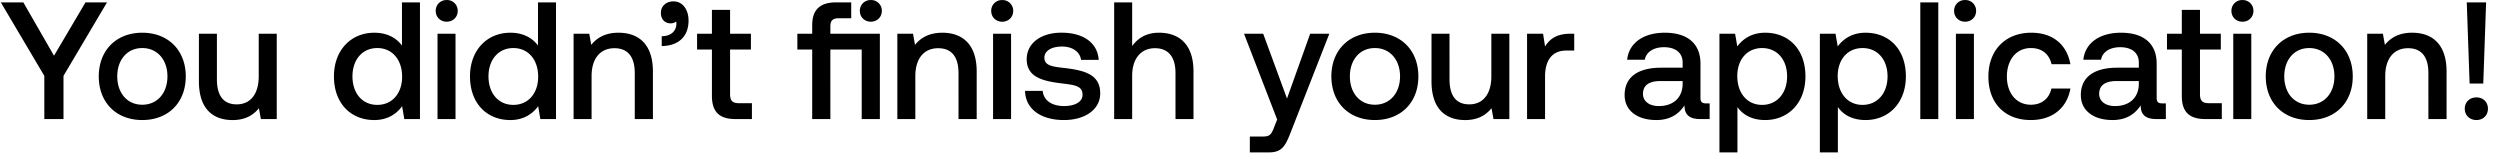 <svg width="126" height="8" viewBox="0 0 126 8" fill="none" xmlns="http://www.w3.org/2000/svg"><path d="M2.234 3.824V6H3.2V3.824L5.393.12H4.309L2.722 2.808 1.176.12H.042l2.192 3.704zM7.17 6.05c1.31 0 2.193-.882 2.193-2.2 0-1.31-.882-2.201-2.193-2.201-1.31 0-2.192.89-2.192 2.2 0 1.32.882 2.201 2.192 2.201zm0-.772c-.764 0-1.26-.597-1.26-1.428 0-.832.496-1.428 1.26-1.428.765 0 1.269.596 1.269 1.428 0 .831-.504 1.428-1.269 1.428zm5.87-1.428c0 .89-.42 1.41-1.108 1.41-.664 0-1-.428-1-1.268V1.7h-.907v2.394c0 1.47.781 1.957 1.697 1.957.663 0 1.058-.268 1.327-.596l.1.546h.799V1.7h-.908v2.15zm7.219-1.554c-.278-.378-.74-.647-1.395-.647-1.168 0-2.033.873-2.033 2.2 0 1.378.866 2.201 2.033 2.201.68 0 1.126-.319 1.403-.697l.11.647h.789V.12h-.907v2.176zm-1.244 2.99c-.756 0-1.251-.588-1.251-1.436 0-.84.495-1.428 1.251-1.428.756 0 1.252.588 1.252 1.444 0 .832-.496 1.42-1.252 1.42zm3.5-4.192c.31 0 .554-.226.554-.546a.537.537 0 00-.555-.546.537.537 0 00-.554.546c0 .32.243.546.554.546zM22.051 6h.907V1.7h-.907V6zm5.064-3.704c-.277-.378-.739-.647-1.394-.647-1.168 0-2.033.873-2.033 2.2 0 1.378.865 2.201 2.033 2.201.68 0 1.125-.319 1.403-.697l.109.647h.79V.12h-.908v2.176zm-1.243 2.99c-.756 0-1.252-.588-1.252-1.436 0-.84.496-1.428 1.252-1.428s1.252.588 1.252 1.444c0 .832-.496 1.42-1.252 1.42zm5.305-3.637c-.697 0-1.109.277-1.378.613l-.1-.563h-.79V6h.907V3.833c0-.874.429-1.403 1.151-1.403.68 0 1.025.437 1.025 1.252V6h.915V3.606c0-1.436-.78-1.957-1.73-1.957zm2.77-1.58c-.386 0-.638.253-.638.572 0 .353.218.537.496.537.1 0 .201-.033.277-.092a.555.555 0 01.008.118c0 .294-.21.621-.739.621v.496c.832-.009 1.352-.47 1.352-1.285 0-.546-.294-.966-.756-.966zm1.934 4.763c0 .782.353 1.168 1.176 1.168h.84v-.798h-.639c-.344 0-.462-.126-.462-.462V2.497h1.05V1.7h-1.05V.498h-.915v1.201h-.748v.798h.748v2.335zm8.01-3.738c.31 0 .554-.226.554-.546a.537.537 0 00-.554-.546.537.537 0 00-.555.546c0 .32.244.546.555.546zM41.85 1.7v-.361c0-.294.118-.42.412-.42h.639V.12h-.765c-.832 0-1.201.395-1.201 1.15v.43h-.748v.797h.748V6h.915V2.497h1.58V6h.915V1.7H41.85zm5.644-.05c-.697 0-1.109.277-1.377.613l-.101-.563h-.79V6h.907V3.833c0-.874.429-1.403 1.151-1.403.68 0 1.025.437 1.025 1.252V6h.916V3.606c0-1.436-.782-1.957-1.73-1.957zm3.017-.555c.311 0 .555-.226.555-.546a.537.537 0 00-.555-.546.537.537 0 00-.554.546c0 .32.244.546.554.546zM50.05 6h.908V1.7h-.907V6zm1.612-1.42c.025.933.815 1.47 1.966 1.47 1.041 0 1.823-.52 1.823-1.344 0-.957-.798-1.159-1.781-1.276-.622-.068-1.033-.118-1.033-.521 0-.345.352-.563.89-.563s.907.277.958.672h.89c-.059-.882-.806-1.37-1.865-1.37-1.033-.008-1.764.522-1.764 1.336 0 .89.773 1.1 1.756 1.218.663.084 1.058.118 1.058.58 0 .344-.37.563-.932.563-.655 0-1.042-.32-1.075-.765h-.89zm6.751-2.931c-.672 0-1.083.302-1.352.672V.12h-.907V6h.907V3.824c0-.865.437-1.394 1.15-1.394.673 0 1.034.437 1.034 1.252V6h.907V3.606c0-1.436-.781-1.957-1.739-1.957zm5.956 4.376l-.167.42c-.135.353-.219.437-.572.437h-.638v.798h.974c.63 0 .815-.31 1.084-1.008l1.949-4.973h-.966l-1.168 3.268-1.201-3.268h-.966l1.671 4.326zm4.925.025c1.31 0 2.192-.882 2.192-2.2 0-1.31-.882-2.201-2.192-2.201s-2.193.89-2.193 2.2c0 1.32.882 2.201 2.193 2.201zm0-.772c-.765 0-1.26-.597-1.26-1.428 0-.832.495-1.428 1.26-1.428.764 0 1.268.596 1.268 1.428 0 .831-.504 1.428-1.269 1.428zm5.87-1.428c0 .89-.42 1.41-1.11 1.41-.663 0-.999-.428-.999-1.268V1.7h-.907v2.394c0 1.47.781 1.957 1.697 1.957.663 0 1.058-.268 1.327-.596l.1.546h.799V1.7h-.907v2.15zM79.14 1.7c-.706 0-1.05.285-1.269.646l-.1-.647h-.807V6h.907V3.841c0-.663.26-1.293 1.067-1.293h.403v-.849h-.201zm6.841 3.51c-.185 0-.277-.058-.277-.277V3.211c0-1.016-.655-1.562-1.798-1.562-1.083 0-1.806.52-1.898 1.36h.89c.068-.377.429-.63.966-.63.597 0 .941.295.941.773v.26h-1.084c-1.2 0-1.84.496-1.84 1.378 0 .798.656 1.26 1.597 1.26.697 0 1.134-.302 1.42-.739 0 .429.201.689.79.689h.478v-.79h-.185zm-1.176-.974c-.008.664-.445 1.109-1.201 1.109-.496 0-.798-.252-.798-.613 0-.437.31-.647.874-.647h1.125v.151zm4.157-2.587c-.672 0-1.118.31-1.403.689l-.11-.639h-.789V7.68h.907V5.395c.269.387.731.655 1.395.655 1.176 0 2.032-.873 2.032-2.2 0-1.378-.856-2.201-2.032-2.201zm-.152 3.637c-.756 0-1.251-.596-1.251-1.453 0-.832.495-1.411 1.251-1.411.756 0 1.26.58 1.26 1.428 0 .84-.504 1.436-1.26 1.436zm5.213-3.637c-.672 0-1.117.31-1.403.689l-.109-.639h-.79V7.68h.908V5.395c.268.387.73.655 1.394.655 1.176 0 2.033-.873 2.033-2.2 0-1.378-.857-2.201-2.033-2.201zm-.151 3.637c-.756 0-1.252-.596-1.252-1.453 0-.832.496-1.411 1.252-1.411s1.26.58 1.26 1.428c0 .84-.504 1.436-1.26 1.436zm2.91.714h.908V.12h-.907V6zm2.26-4.906c.31 0 .554-.226.554-.546a.537.537 0 00-.555-.546.537.537 0 00-.554.546c0 .32.243.546.554.546zM98.578 6h.907V1.7h-.907V6zm3.771.05c1.1 0 1.831-.613 1.999-1.587h-.958c-.109.495-.479.815-1.033.815-.731 0-1.21-.58-1.21-1.42 0-.848.479-1.436 1.21-1.436.563 0 .924.31 1.042.814h.949c-.177-.974-.865-1.587-1.974-1.587-1.302 0-2.159.882-2.159 2.209 0 1.344.832 2.192 2.134 2.192zm6.624-.84c-.184 0-.277-.058-.277-.277V3.211c0-1.016-.655-1.562-1.797-1.562-1.084 0-1.806.52-1.899 1.36h.891c.067-.377.428-.63.966-.63.596 0 .94.295.94.773v.26h-1.083c-1.201 0-1.84.496-1.84 1.378 0 .798.655 1.26 1.596 1.26.697 0 1.134-.302 1.42-.739 0 .429.201.689.789.689h.479v-.79h-.185zm-1.176-.974c-.008.664-.445 1.109-1.201 1.109-.495 0-.798-.252-.798-.613 0-.437.311-.647.874-.647h1.125v.151zm2.166.596c0 .782.353 1.168 1.176 1.168h.84v-.798h-.638c-.345 0-.462-.126-.462-.462V2.497h1.05V1.7h-1.05V.498h-.916v1.201h-.747v.798h.747v2.335zm3.055-3.738a.537.537 0 00.555-.546.537.537 0 00-.555-.546.537.537 0 00-.554.546c0 .32.244.546.554.546zM112.557 6h.908V1.7h-.908V6zm3.83.05c1.31 0 2.192-.882 2.192-2.2 0-1.31-.882-2.201-2.192-2.201-1.311 0-2.193.89-2.193 2.2 0 1.32.882 2.201 2.193 2.201zm0-.772c-.765 0-1.26-.597-1.26-1.428 0-.832.495-1.428 1.26-1.428.764 0 1.268.596 1.268 1.428 0 .831-.504 1.428-1.268 1.428zm5.189-3.63c-.697 0-1.108.278-1.377.614l-.101-.563h-.79V6h.908V3.833c0-.874.428-1.403 1.15-1.403.681 0 1.025.437 1.025 1.252V6h.916V3.606c0-1.436-.781-1.957-1.731-1.957zm3.581 2.563L125.3.12h-.975l.143 4.09h.689zm-.933 1.268c0 .336.252.571.588.571.336 0 .58-.235.58-.57 0-.337-.244-.572-.58-.572-.336 0-.588.235-.588.571z" fill="#000"/></svg>